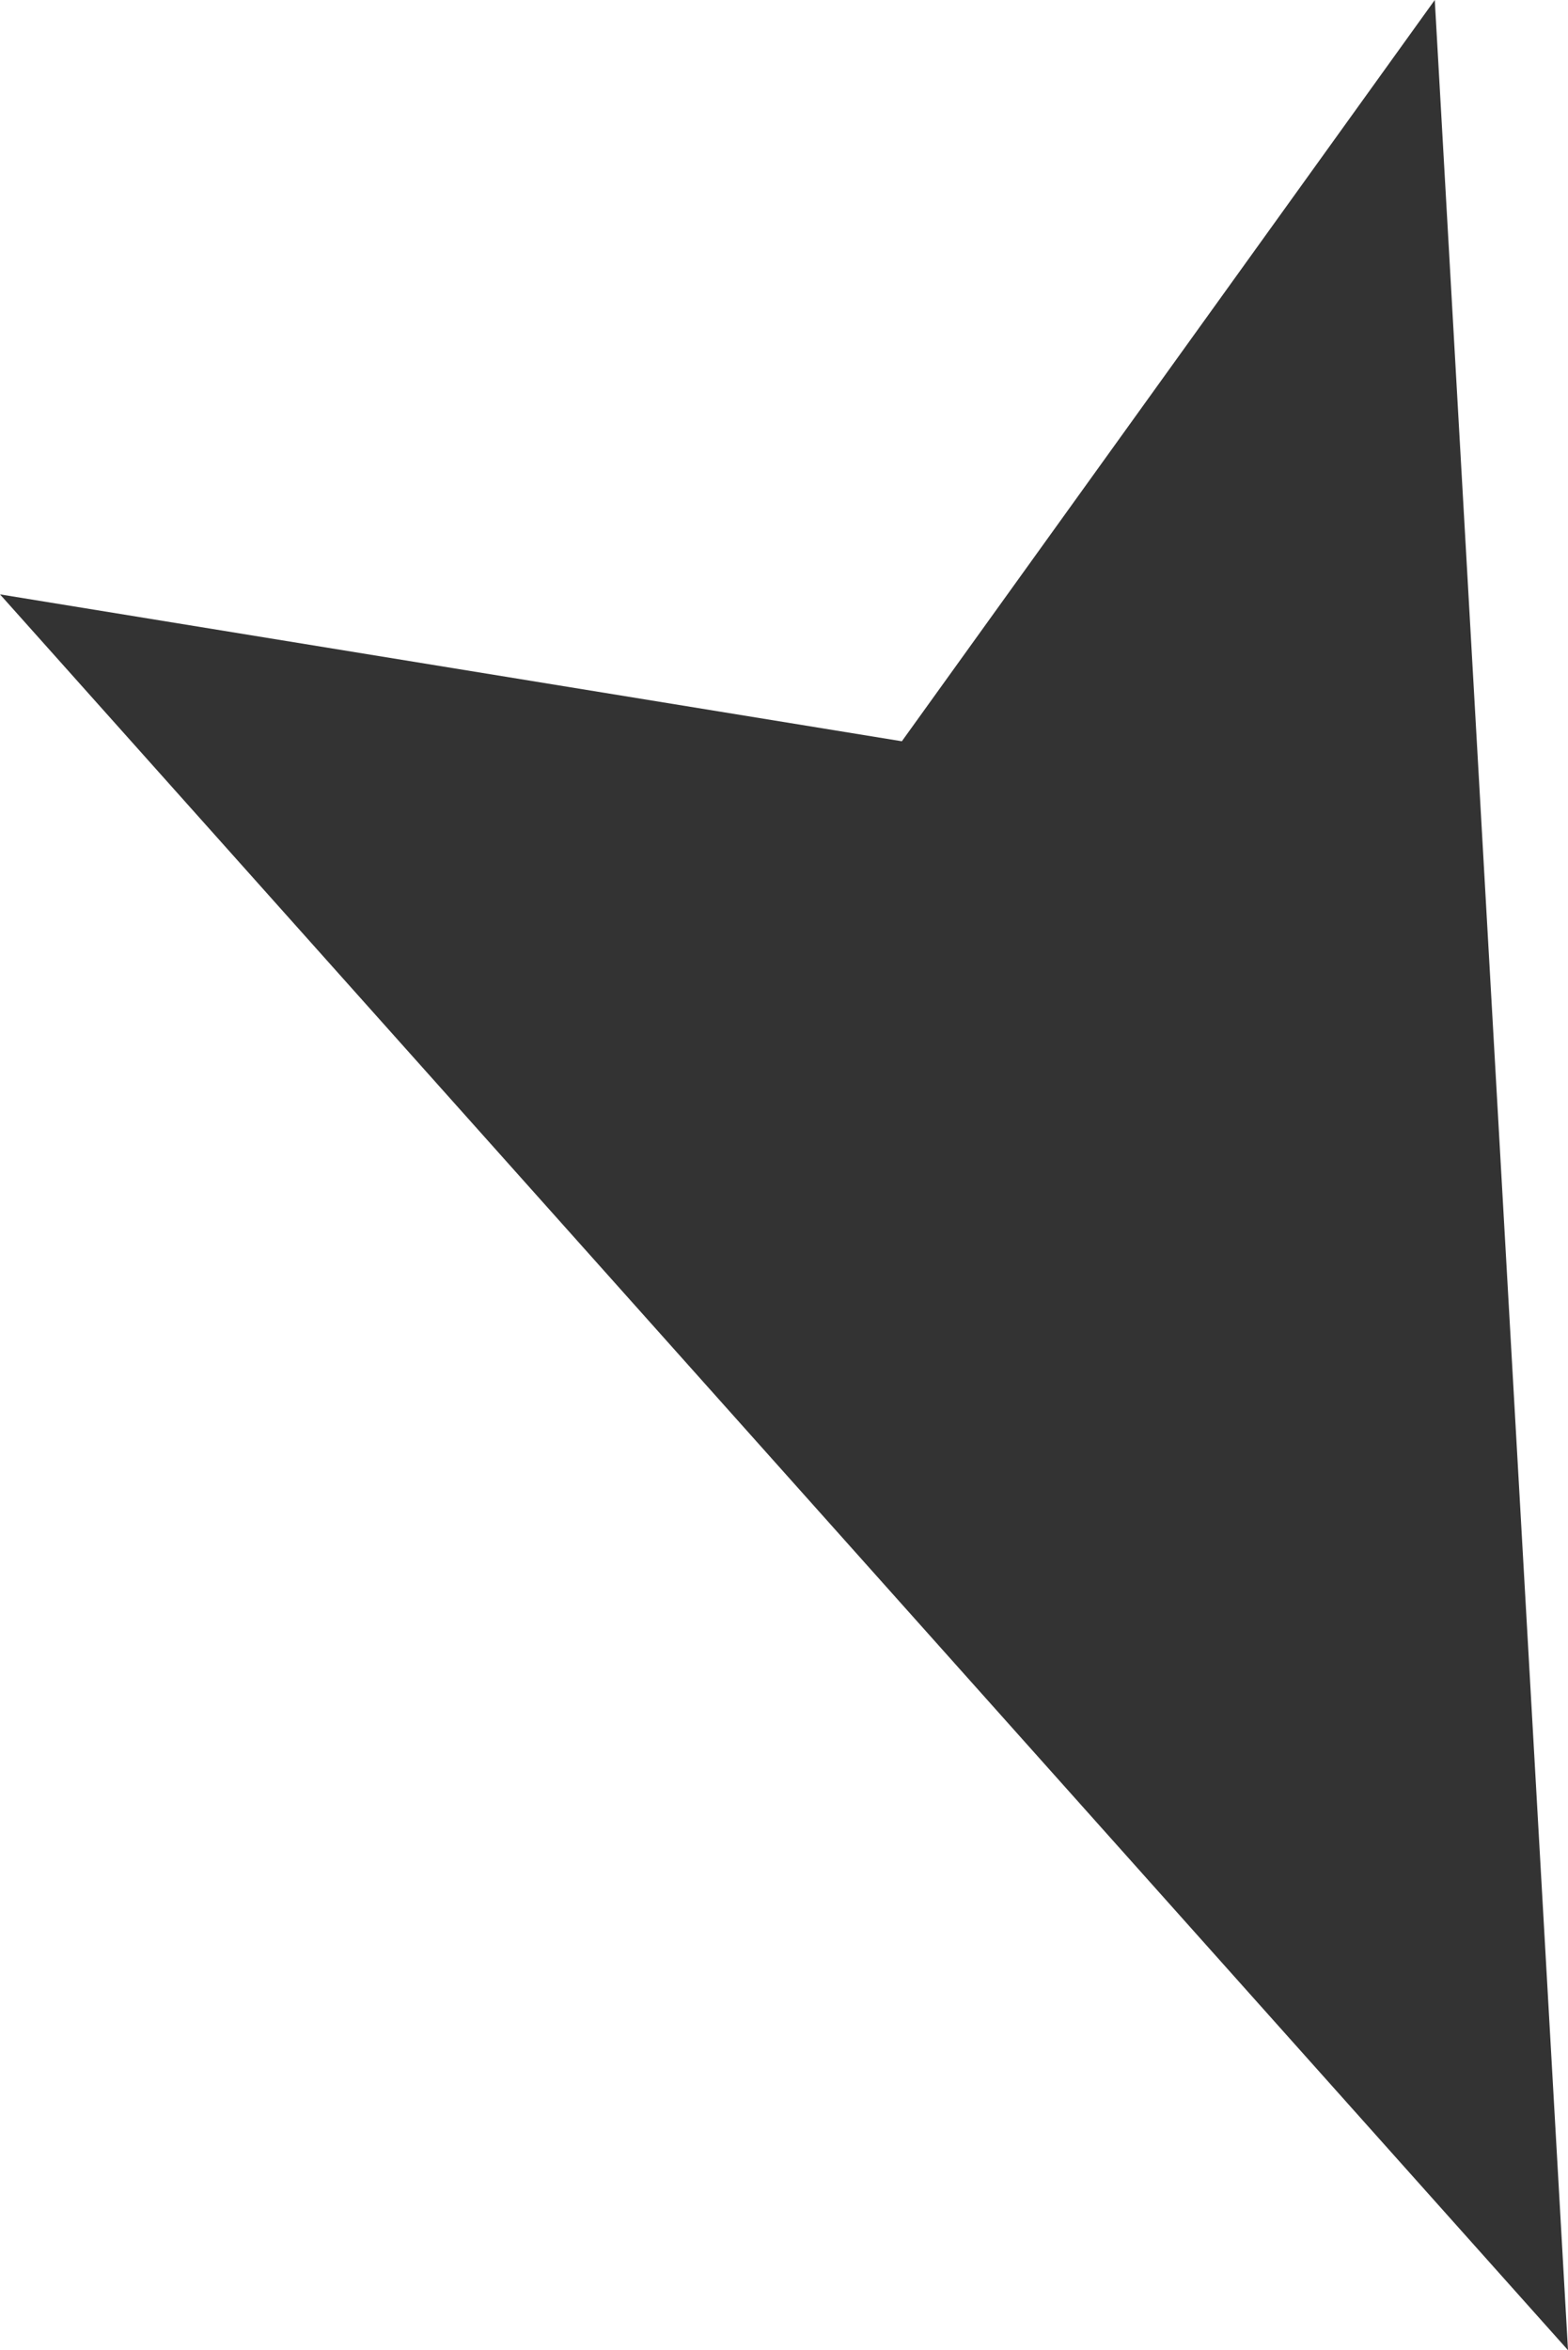 <?xml version="1.0" encoding="UTF-8"?><svg id="Ebene_2" xmlns="http://www.w3.org/2000/svg" viewBox="0 0 9.18 13.76"><defs><style>.cls-1{fill:#333;fill-rule:evenodd;}</style></defs><g id="Ebene_1-2"><g id="Ebene_2-2"><g id="Icons"><polygon class="cls-1" points="9.18 13.76 8.4 0 5.28 4.34 0 3.48 9.18 13.76"/></g></g></g></svg>